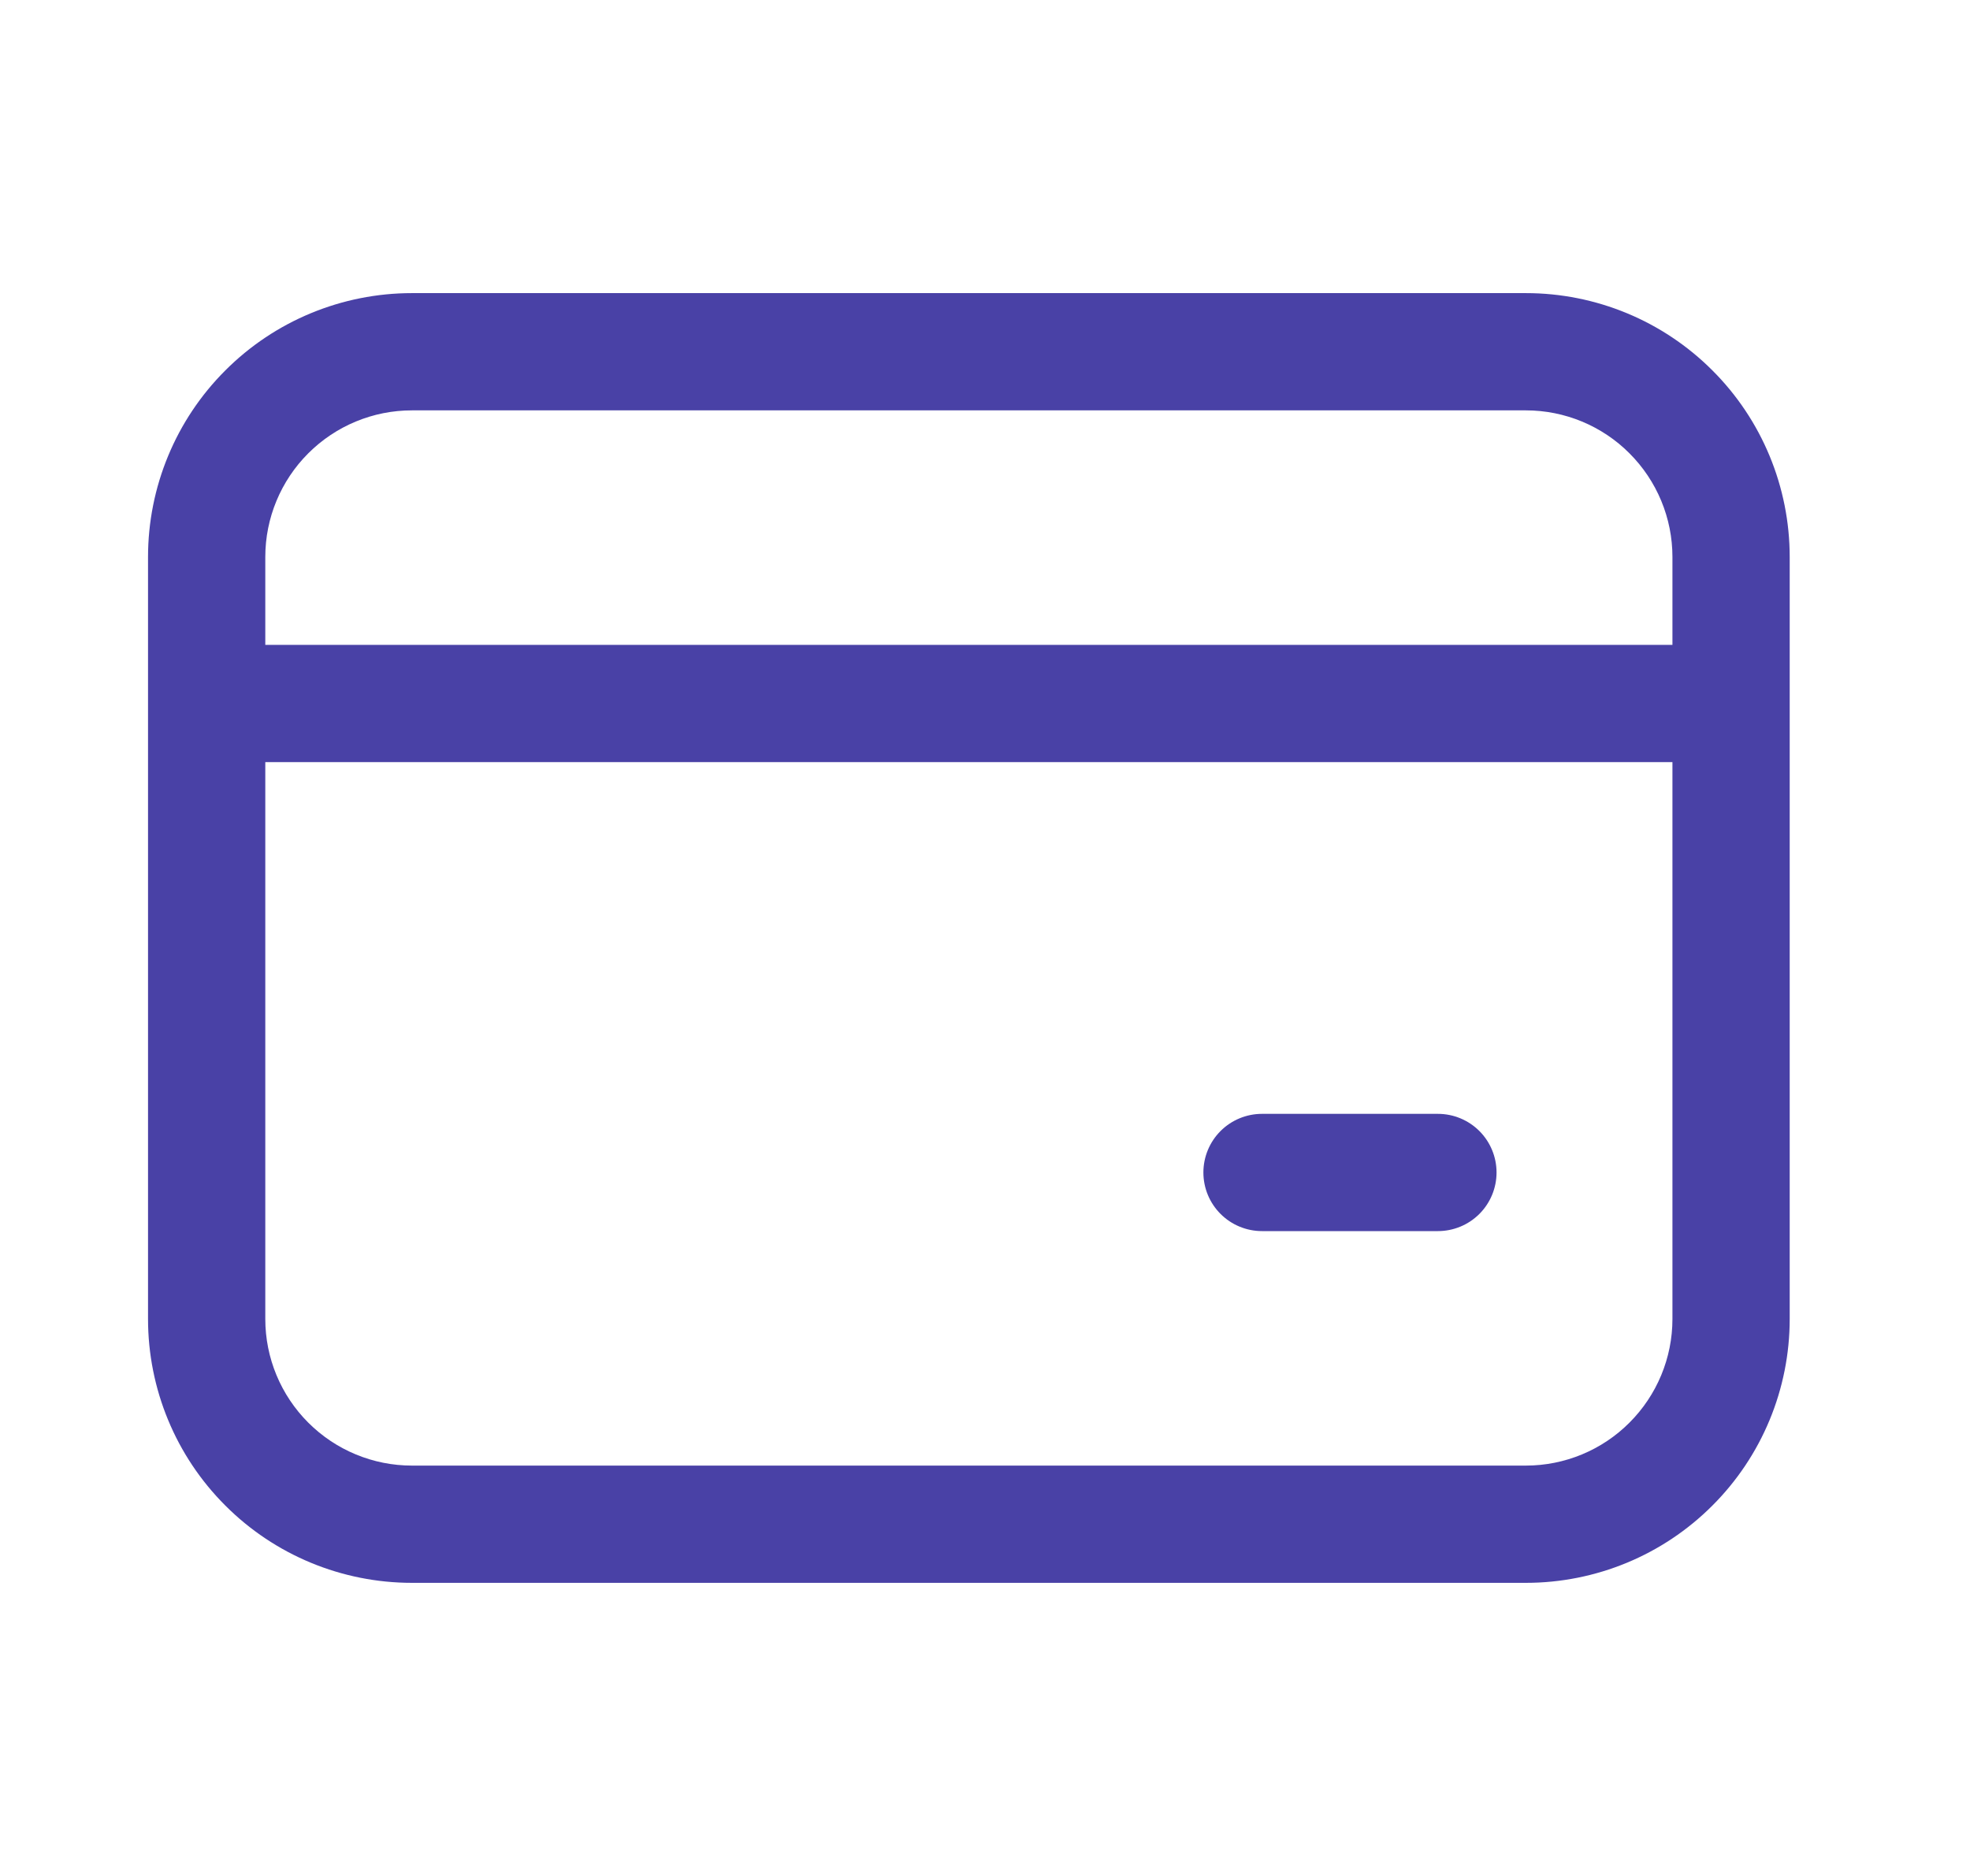 <svg width="21" height="20" viewBox="0 0 21 20" fill="none" xmlns="http://www.w3.org/2000/svg">
<path d="M1.578 5.938C1.578 5.192 1.874 4.476 2.402 3.949C2.929 3.421 3.645 3.125 4.391 3.125H16.266C17.012 3.125 17.727 3.421 18.254 3.949C18.782 4.476 19.078 5.192 19.078 5.938V14.062C19.078 14.808 18.782 15.524 18.254 16.051C17.727 16.579 17.012 16.875 16.266 16.875H4.391C3.645 16.875 2.929 16.579 2.402 16.051C1.874 15.524 1.578 14.808 1.578 14.062V5.938ZM4.391 4.375C3.976 4.375 3.579 4.54 3.286 4.833C2.993 5.126 2.828 5.523 2.828 5.938V6.875H17.828V5.938C17.828 5.523 17.663 5.126 17.37 4.833C17.078 4.54 16.68 4.375 16.266 4.375H4.391ZM2.828 14.062C2.828 14.477 2.993 14.874 3.286 15.167C3.579 15.46 3.976 15.625 4.391 15.625H16.266C16.68 15.625 17.078 15.46 17.37 15.167C17.663 14.874 17.828 14.477 17.828 14.062V8.125H2.828V14.062ZM13.453 11.875H15.328C15.494 11.875 15.653 11.941 15.77 12.058C15.887 12.175 15.953 12.334 15.953 12.5C15.953 12.666 15.887 12.825 15.77 12.942C15.653 13.059 15.494 13.125 15.328 13.125H13.453C13.287 13.125 13.128 13.059 13.011 12.942C12.894 12.825 12.828 12.666 12.828 12.5C12.828 12.334 12.894 12.175 13.011 12.058C13.128 11.941 13.287 11.875 13.453 11.875Z" fill="#4941A6"/>
</svg>
